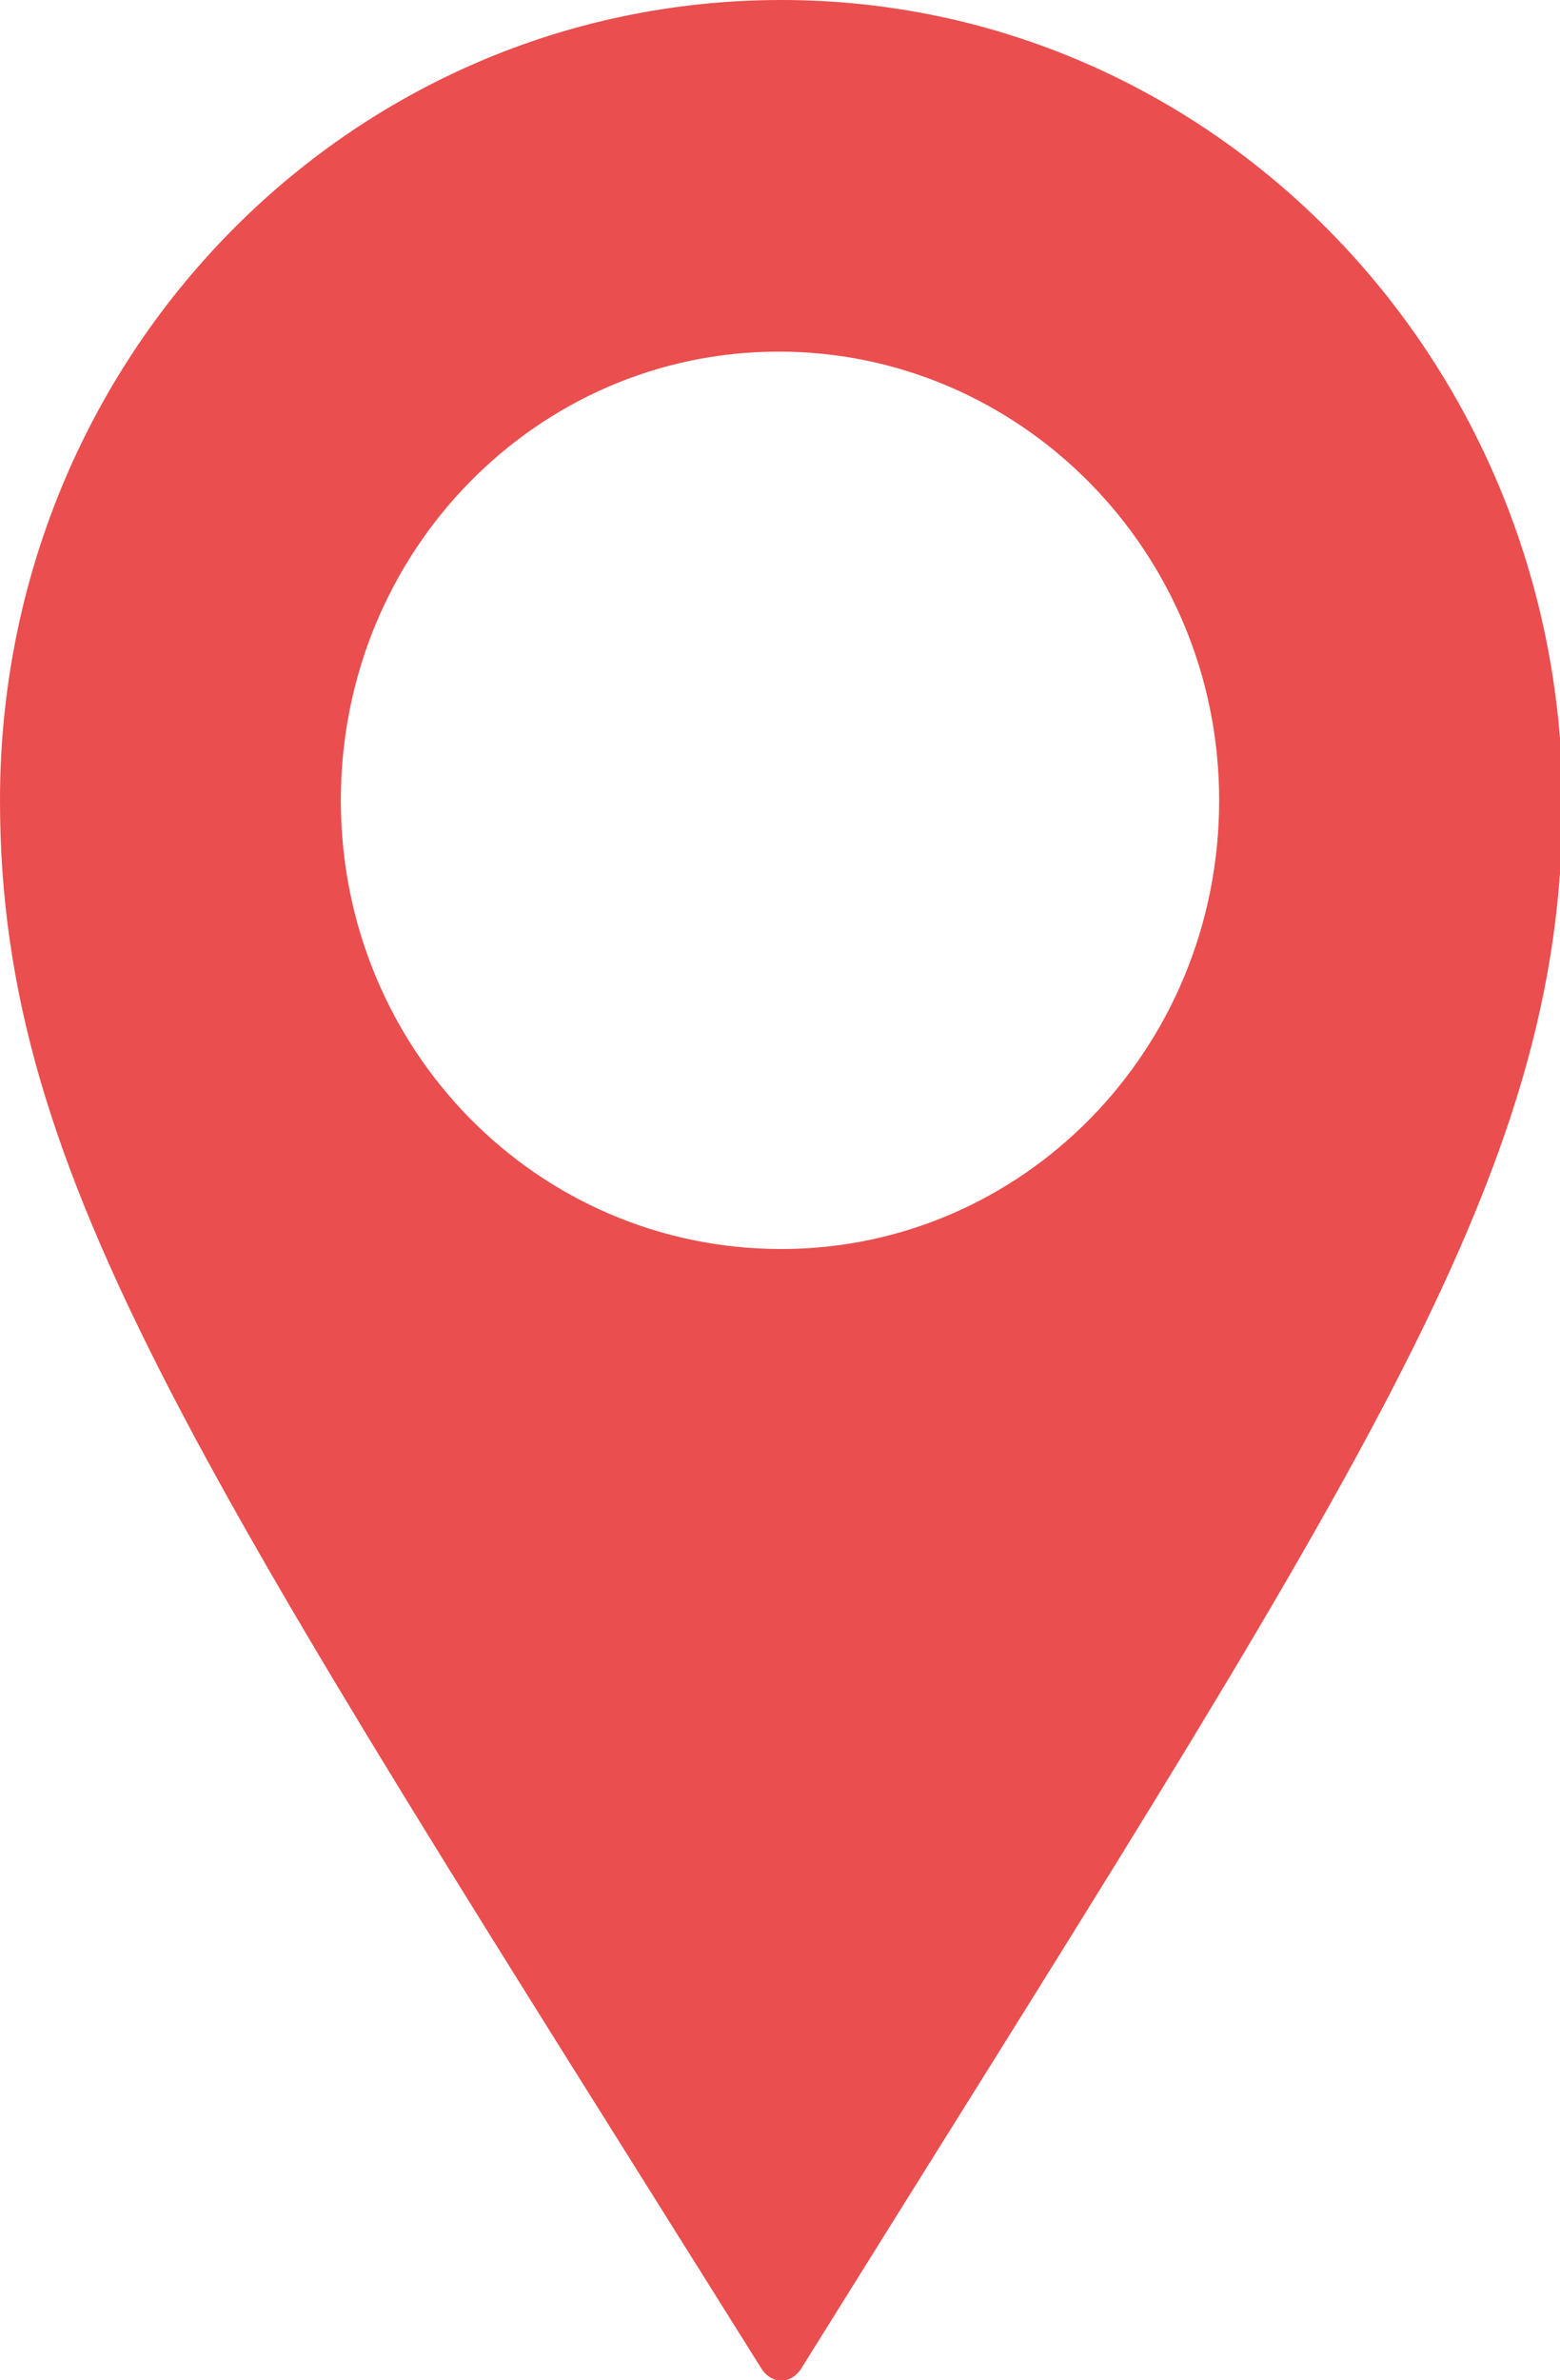 <?xml version="1.0" encoding="utf-8"?>
<!-- Generator: Adobe Illustrator 24.3.0, SVG Export Plug-In . SVG Version: 6.00 Build 0)  -->
<svg version="1.1" id="Calque_1" xmlns="http://www.w3.org/2000/svg" xmlns:xlink="http://www.w3.org/1999/xlink" x="0px" y="0px"
	 viewBox="0 0 59.5 90.7" style="enable-background:new 0 0 59.5 90.7;" xml:space="preserve">
<style type="text/css">
	.st0{fill:#EA4E4E;}
</style>
<path class="st0" d="M29.8,0C13.3,0,0,13.6,0,30.5C0,45,7.7,56.2,29,90.2c0.4,0.7,1.2,0.7,1.6,0c21.2-34,29-45.2,29-59.7
	C59.5,13.6,46.2,0,29.8,0z M29.8,47.6C20.5,47.6,13,40,13,30.5c0-9.5,7.5-17.1,16.7-17.1S46.5,21,46.5,30.5
	C46.5,40,39,47.6,29.8,47.6z"/>
</svg>
